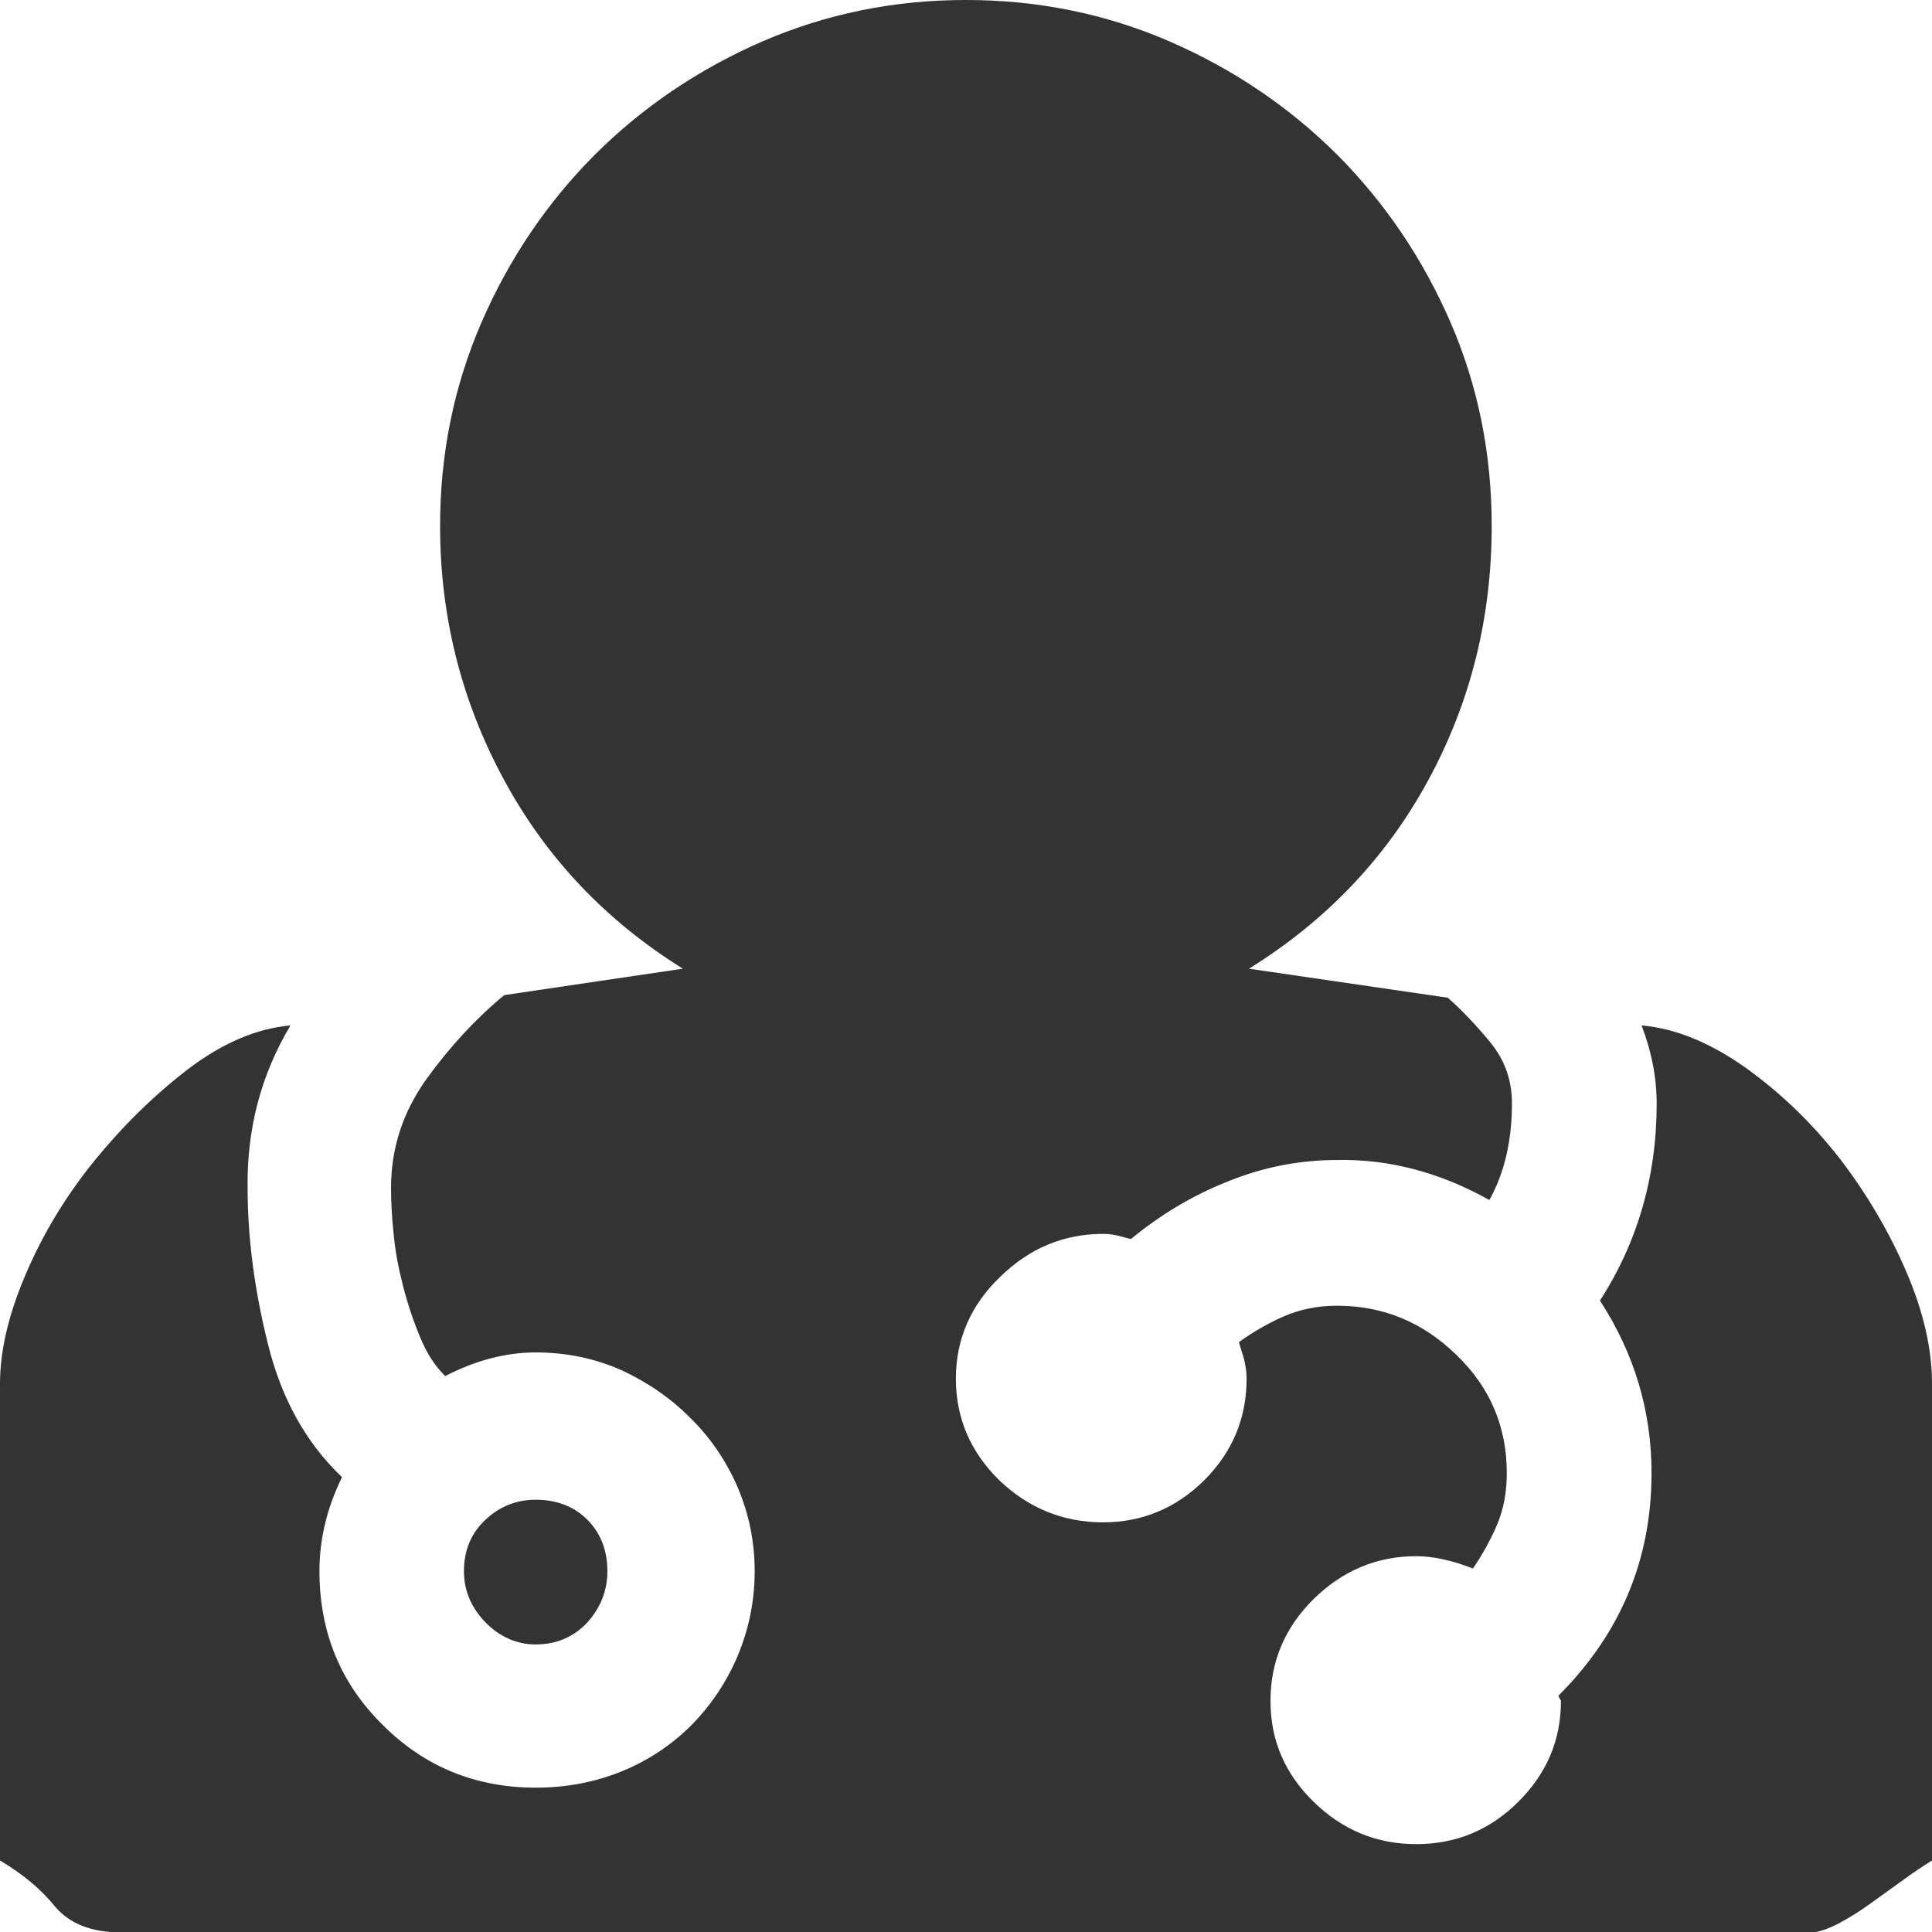 <svg xmlns="http://www.w3.org/2000/svg" width="73.525" height="73.539" viewBox="0 0 73.525 73.539" enable-background="new 0 0 73.525 73.539"><path d="M63.047 41.996c0-.996-.195-1.986-.576-2.973 1.309 .117 2.627 .664 3.975 1.621 1.338 .961 2.529 2.113 3.564 3.441 1.035 1.348 1.885 2.793 2.539 4.316s.977 2.949 .977 4.258v18.145c-.312 .195-.674 .43-1.074 .723l-1.221 .879c-.42 .312-.84 .566-1.27 .801-.43 .215-.771 .332-1.025 .332h-64.346c-1.113 0-1.943-.332-2.49-.977-.537-.664-1.24-1.25-2.1-1.758v-18.144c0-1.25 .322-2.637 .977-4.16 .654-1.543 1.523-2.969 2.607-4.316 1.084-1.328 2.275-2.5 3.564-3.49 1.299-.986 2.598-1.553 3.906-1.67-1.123 1.879-1.66 3.93-1.631 6.176 0 1.875 .254 3.867 .771 5.938 .508 2.07 1.445 3.77 2.822 5.078-.576 1.172-.859 2.363-.859 3.574 0 2.305 .791 4.258 2.393 5.84 1.592 1.602 3.545 2.402 5.84 2.402 1.182 0 2.275-.215 3.281-.625s1.875-.996 2.627-1.738c.752-.762 1.348-1.641 1.777-2.656 .43-1.035 .645-2.09 .645-3.223 0-1.113-.215-2.168-.645-3.184-.43-.996-1.025-1.875-1.777-2.617-.752-.762-1.621-1.367-2.627-1.836-1.006-.449-2.1-.684-3.281-.684-.576 0-1.162 .078-1.748 .234-.596 .156-1.162 .391-1.699 .664-.381-.371-.703-.859-.957-1.484-.254-.605-.469-1.25-.645-1.934s-.303-1.348-.361-1.992c-.068-.625-.098-1.211-.098-1.758 0-1.504 .449-2.871 1.338-4.121 .898-1.244 1.885-2.309 2.969-3.207l6.797-1.006c-2.93-1.826-5.205-4.219-6.816-7.207-1.611-2.979-2.422-6.201-2.422-9.639 0-2.754 .527-5.332 1.582-7.764 1.055-2.422 2.49-4.541 4.307-6.367 1.826-1.816 3.945-3.252 6.367-4.307 2.432-1.054 5.01-1.581 7.754-1.581s5.332 .527 7.764 1.582c2.422 1.055 4.541 2.49 6.367 4.307 1.816 1.826 3.252 3.945 4.307 6.367 1.055 2.432 1.572 5.01 1.572 7.764 0 3.477-.801 6.699-2.412 9.668s-3.887 5.352-6.826 7.178l7.568 1.104c.576 .508 1.123 1.094 1.65 1.738 .527 .664 .791 1.41 .791 2.289 0 1.426-.293 2.656-.859 3.672-1.885-1.055-3.818-1.562-5.791-1.523-1.445 0-2.832 .273-4.17 .82-1.338 .527-2.568 1.27-3.682 2.188l-.527-.137c-.166-.039-.342-.059-.527-.059-1.504 0-2.812 .547-3.926 1.641-1.123 1.074-1.68 2.383-1.68 3.867 0 1.504 .557 2.793 1.65 3.867 1.104 1.055 2.422 1.602 3.955 1.602 1.494 0 2.783-.547 3.848-1.602 1.074-1.074 1.611-2.363 1.611-3.867 0-.254-.039-.488-.098-.742l-.195-.645c.508-.371 1.074-.703 1.699-.977s1.299-.41 2.041-.41c1.748 0 3.262 .625 4.541 1.875 1.279 1.23 1.914 2.734 1.914 4.492 0 .742-.127 1.406-.381 1.992s-.557 1.133-.908 1.641c-.801-.312-1.514-.469-2.158-.469-1.494 0-2.793 .547-3.896 1.621-1.104 1.094-1.65 2.383-1.65 3.887s.547 2.773 1.65 3.848 2.402 1.602 3.896 1.602c1.504 0 2.793-.527 3.877-1.602s1.631-2.344 1.631-3.848l-.098-.195c2.363-2.363 3.545-5.176 3.545-8.477 0-2.363-.654-4.551-1.963-6.562 1.436-2.227 2.159-4.727 2.159-7.501zm-39.932 17.793c0 .742-.254 1.387-.762 1.953-.508 .547-1.172 .84-1.963 .84-.732 0-1.377-.293-1.914-.84-.547-.566-.82-1.211-.82-1.953 0-.781 .273-1.445 .82-1.953 .537-.508 1.182-.762 1.914-.762 .791 0 1.455 .254 1.963 .762s.762 1.172 .762 1.953z" fill="#333"/></svg>